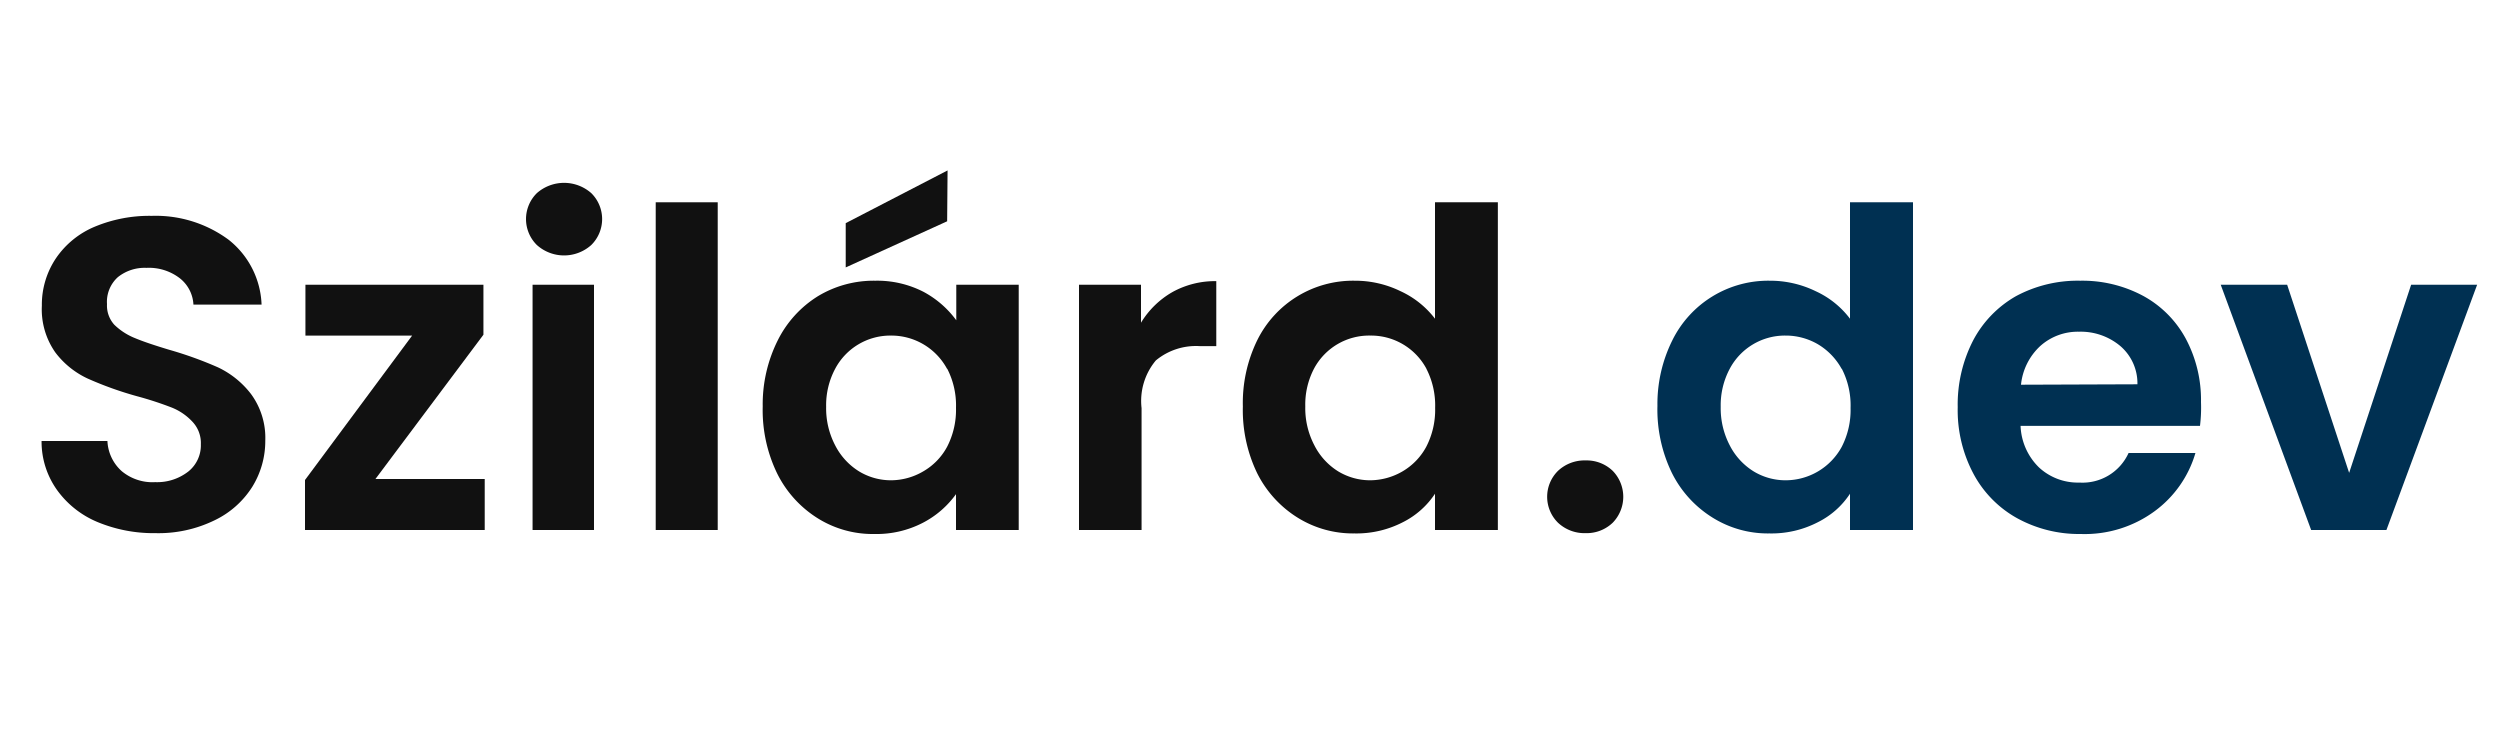 <svg id="Layer_1" data-name="Layer 1" xmlns="http://www.w3.org/2000/svg" viewBox="0 0 175 52"><defs><style>.cls-1{fill:#111;}.cls-2{fill:#003052;}</style></defs><path class="cls-1" d="M6.82,36.54A6.61,6.61,0,0,1,4,34.31a5.82,5.82,0,0,1-1.09-3.44H7.52a3,3,0,0,0,1,2.11,3.35,3.35,0,0,0,2.34.77A3.55,3.55,0,0,0,13.19,33a2.35,2.35,0,0,0,.87-1.9,2.17,2.17,0,0,0-.59-1.58,4,4,0,0,0-1.47-1,24.21,24.21,0,0,0-2.43-.79,24.51,24.51,0,0,1-3.43-1.23,6,6,0,0,1-2.26-1.82,5.24,5.24,0,0,1-.95-3.28,5.83,5.83,0,0,1,1-3.34,6.14,6.14,0,0,1,2.7-2.19,9.93,9.93,0,0,1,4-.76A8.59,8.59,0,0,1,16,16.78a6.06,6.06,0,0,1,2.31,4.54H13.54a2.5,2.5,0,0,0-.95-1.84,3.54,3.54,0,0,0-2.34-.73,3,3,0,0,0-2,.65,2.33,2.33,0,0,0-.76,1.89A2,2,0,0,0,8,22.73a4.43,4.43,0,0,0,1.43.93c.57.24,1.37.51,2.4.82a26.46,26.46,0,0,1,3.44,1.24,6.32,6.32,0,0,1,2.3,1.86,5.18,5.18,0,0,1,1,3.26,6.09,6.09,0,0,1-.9,3.22A6.37,6.37,0,0,1,15,36.43a8.94,8.94,0,0,1-4.12.89A10.24,10.24,0,0,1,6.82,36.54Z"/><path class="cls-1" d="M26.28,33.53h7.65V37.1H21.35V33.6l7.5-10.11H21.38V19.93H33.84v3.5Z"/><path class="cls-1" d="M37.58,17.15a2.55,2.55,0,0,1,0-3.63,2.88,2.88,0,0,1,3.81,0,2.55,2.55,0,0,1,0,3.63,2.85,2.85,0,0,1-3.81,0Zm4,2.78V37.1H37.28V19.93Z"/><path class="cls-1" d="M50.24,14.16V37.1H45.9V14.16Z"/><path class="cls-1" d="M54.44,23.83a7.65,7.65,0,0,1,2.82-3.1,7.55,7.55,0,0,1,4-1.08,7.1,7.1,0,0,1,3.37.77,6.85,6.85,0,0,1,2.31,2V19.93h4.37V37.1H66.92V34.59a6.58,6.58,0,0,1-2.31,2,7.05,7.05,0,0,1-3.4.79,7.26,7.26,0,0,1-4-1.12,7.76,7.76,0,0,1-2.82-3.14,10.16,10.16,0,0,1-1-4.67A10,10,0,0,1,54.44,23.83Zm11.86,2a4.43,4.43,0,0,0-3.94-2.34,4.37,4.37,0,0,0-3.89,2.31,5.42,5.42,0,0,0-.64,2.68,5.59,5.59,0,0,0,.64,2.71A4.59,4.59,0,0,0,60.14,33a4.3,4.3,0,0,0,2.22.62A4.48,4.48,0,0,0,64.62,33a4.37,4.37,0,0,0,1.68-1.73,5.63,5.63,0,0,0,.62-2.72A5.62,5.62,0,0,0,66.3,25.8Zm0-10.34L59.2,18.72v-3.1l7.13-3.69Z"/><path class="cls-1" d="M82.06,20.45a6.15,6.15,0,0,1,3.08-.77v4.55H84a4.4,4.4,0,0,0-3.09,1,4.42,4.42,0,0,0-1,3.34V37.1H75.53V19.93h4.34v2.66A6.15,6.15,0,0,1,82.06,20.45Z"/><path class="cls-1" d="M88,23.83a7.48,7.48,0,0,1,6.84-4.18,7.23,7.23,0,0,1,3.19.73,6.4,6.4,0,0,1,2.42,1.93V14.16h4.4V37.1h-4.4V34.56a5.81,5.81,0,0,1-2.26,2,7.08,7.08,0,0,1-3.38.78,7.33,7.33,0,0,1-4-1.12A7.73,7.73,0,0,1,88,33.12a10.16,10.16,0,0,1-1-4.67A10,10,0,0,1,88,23.83Zm11.86,2a4.4,4.4,0,0,0-3.94-2.34A4.37,4.37,0,0,0,92,25.77a5.42,5.42,0,0,0-.63,2.68A5.59,5.59,0,0,0,92,31.16,4.59,4.59,0,0,0,93.68,33a4.33,4.33,0,0,0,2.22.62A4.54,4.54,0,0,0,98.17,33a4.42,4.42,0,0,0,1.67-1.73,5.63,5.63,0,0,0,.62-2.72A5.62,5.62,0,0,0,99.84,25.8Z"/><path class="cls-1" d="M109.06,36.59a2.55,2.55,0,0,1,0-3.63,2.71,2.71,0,0,1,1.94-.73,2.63,2.63,0,0,1,1.89.73,2.6,2.6,0,0,1,0,3.63,2.63,2.63,0,0,1-1.89.73A2.71,2.71,0,0,1,109.06,36.59Z"/><path class="cls-2" d="M117.06,23.83a7.48,7.48,0,0,1,6.83-4.18,7.28,7.28,0,0,1,3.2.73,6.29,6.29,0,0,1,2.41,1.93V14.16h4.41V37.1H129.5V34.56a5.75,5.75,0,0,1-2.26,2,7.06,7.06,0,0,1-3.38.78,7.3,7.3,0,0,1-4-1.12,7.73,7.73,0,0,1-2.84-3.14,10.16,10.16,0,0,1-1-4.67A10,10,0,0,1,117.06,23.83Zm11.86,2a4.54,4.54,0,0,0-1.68-1.74,4.47,4.47,0,0,0-2.26-.6,4.37,4.37,0,0,0-3.89,2.31,5.42,5.42,0,0,0-.64,2.68,5.59,5.59,0,0,0,.64,2.71A4.59,4.59,0,0,0,122.76,33a4.3,4.3,0,0,0,2.22.62,4.48,4.48,0,0,0,3.94-2.34,5.63,5.63,0,0,0,.62-2.72A5.62,5.62,0,0,0,128.92,25.8Z"/><path class="cls-2" d="M154,29.81H141.44a4.28,4.28,0,0,0,1.3,2.92,4,4,0,0,0,2.82,1.05A3.54,3.54,0,0,0,149,31.71h4.68a7.74,7.74,0,0,1-2.85,4.07,8.27,8.27,0,0,1-5.17,1.6,9,9,0,0,1-4.45-1.1,7.69,7.69,0,0,1-3.07-3.12,9.46,9.46,0,0,1-1.1-4.65,9.8,9.8,0,0,1,1.08-4.68,7.69,7.69,0,0,1,3-3.1,9.13,9.13,0,0,1,4.5-1.08A9,9,0,0,1,150,20.7a7.41,7.41,0,0,1,3,3,9.1,9.1,0,0,1,1.07,4.45A10.47,10.47,0,0,1,154,29.81Zm-4.38-2.91a3.44,3.44,0,0,0-1.2-2.68,4.31,4.31,0,0,0-2.89-1,3.94,3.94,0,0,0-2.71,1,4.27,4.27,0,0,0-1.35,2.71Z"/><path class="cls-2" d="M164.44,33.1l4.34-13.17h4.62L167.05,37.1h-5.27l-6.33-17.17h4.65Z"/></svg>
